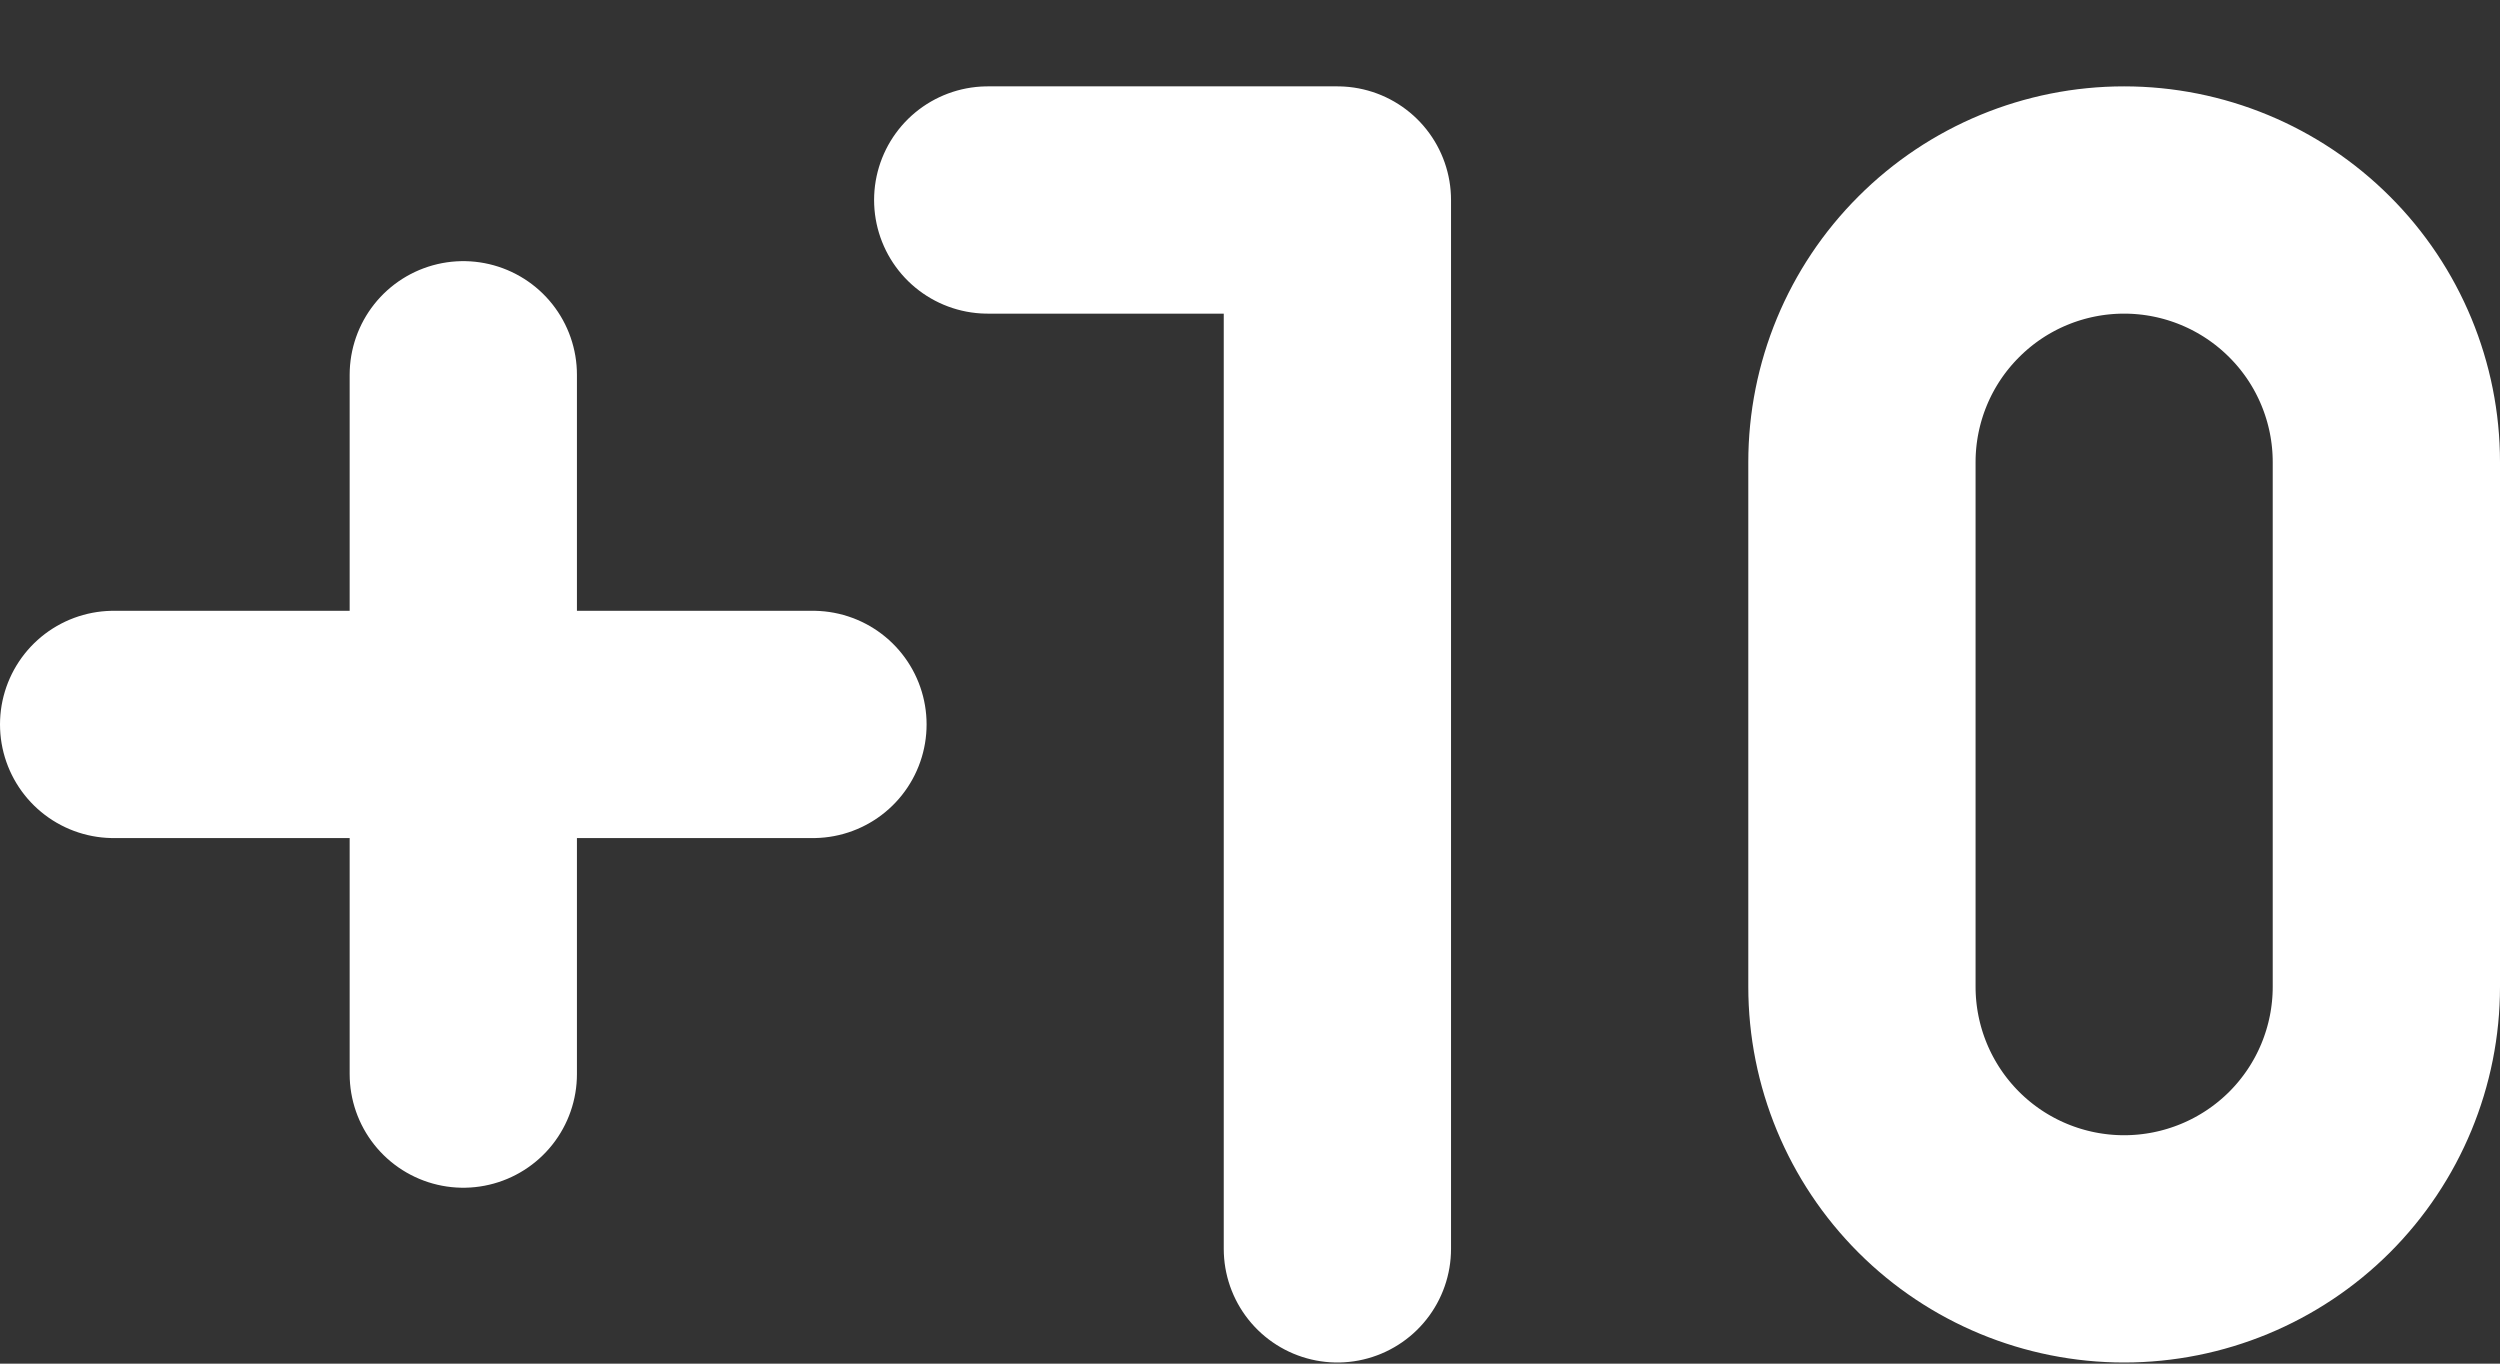 <svg width="22" height="12" viewBox="0 0 22 12" fill="none" xmlns="http://www.w3.org/2000/svg">
<rect x="0" y="0" width="22" height="12" fill="#333333" stroke="none"/>
<path d="M1 6.375H4.077M4.077 6.375H7.154M4.077 6.375V3.298M4.077 6.375V9.452M8.692 1.76H11.769V10.99M21 8.683V4.067C21 3.455 20.757 2.868 20.324 2.436C19.891 2.003 19.304 1.76 18.692 1.76C18.08 1.76 17.493 2.003 17.061 2.436C16.628 2.868 16.385 3.455 16.385 4.067V8.683C16.385 9.295 16.628 9.882 17.061 10.315C17.493 10.747 18.08 10.99 18.692 10.99C19.304 10.99 19.891 10.747 20.324 10.315C20.757 9.882 21 9.295 21 8.683Z" stroke="white" stroke-width="2" stroke-linecap="round" stroke-linejoin="round"/>
</svg>
